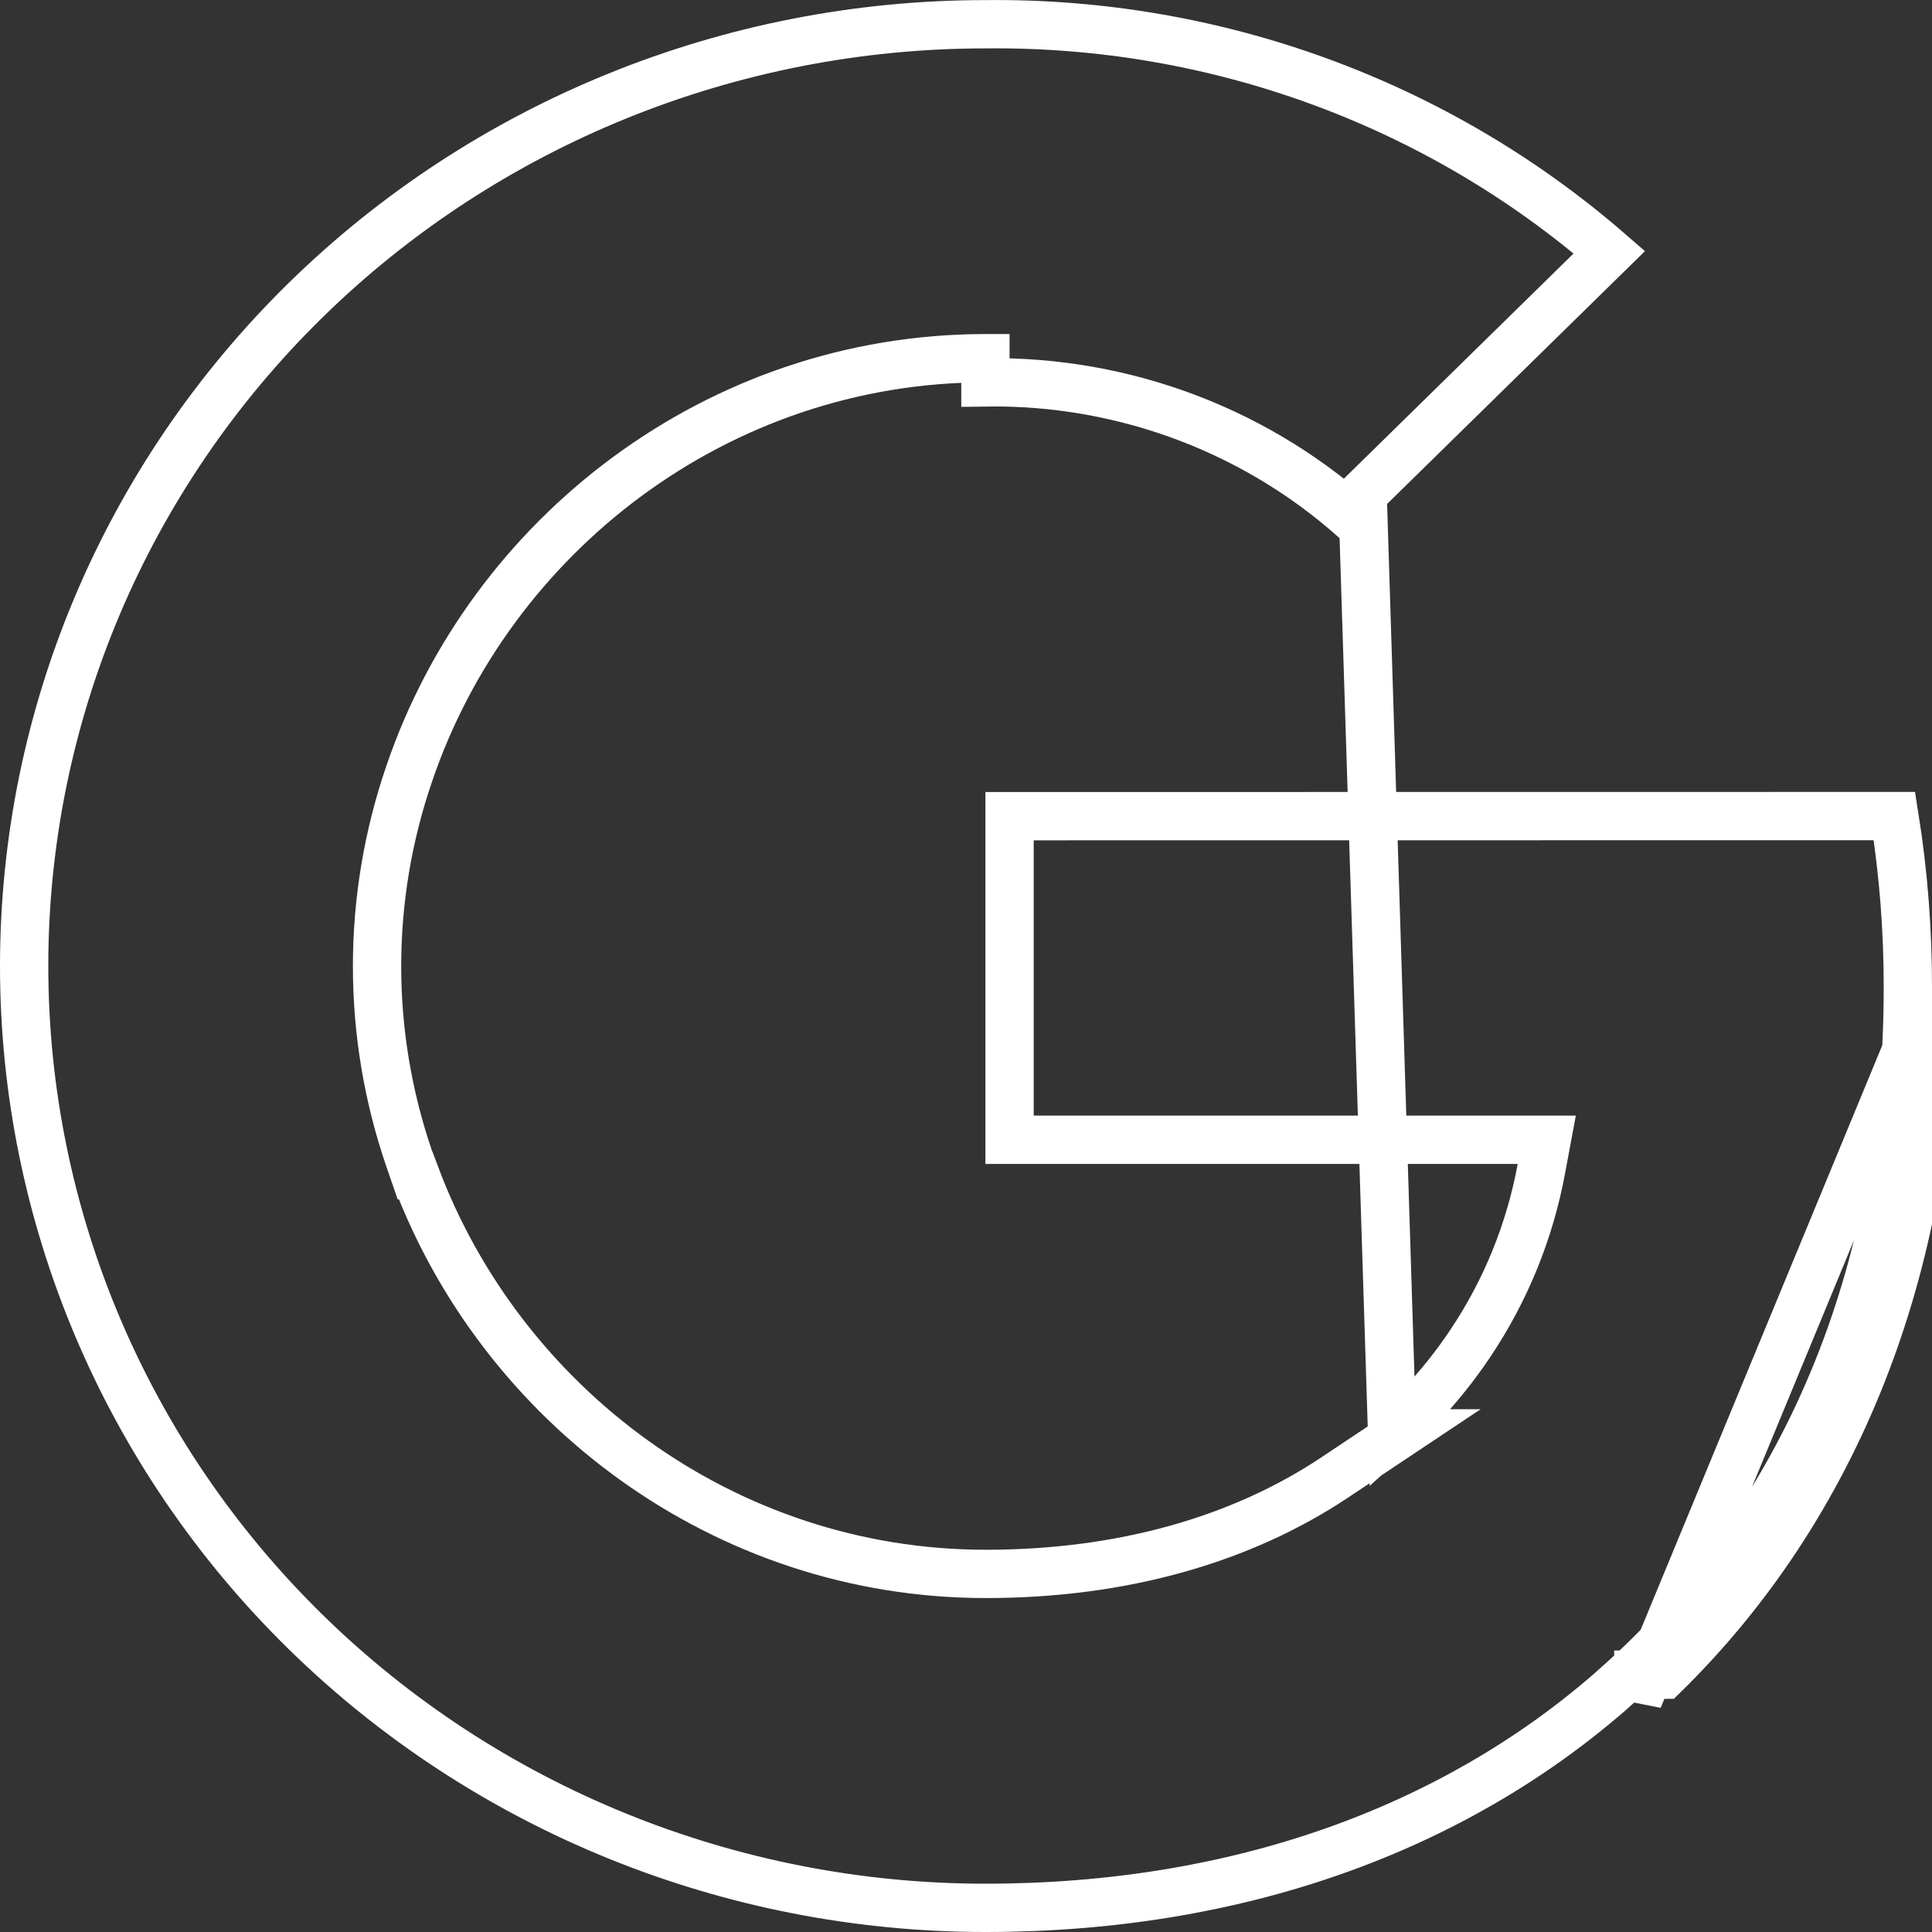 <svg width="20" height="20" viewBox="0 0 20 20" fill="none" xmlns="http://www.w3.org/2000/svg">
<rect x="0" y="0" width="20" height="20" fill="#333333" stroke="none"/>
<path d="M14.411 14.838H14.502L13.815 15.296C12.852 15.937 11.622 16.293 10.205 16.293C7.495 16.293 5.191 14.543 4.301 12.166H4.295L4.237 11.998C3.792 10.703 3.792 9.302 4.237 8.007C5.075 5.542 7.427 3.709 10.2 3.708C10.2 3.708 10.201 3.708 10.201 3.708V3.958C11.656 3.936 13.061 4.475 14.114 5.458L14.411 14.838ZM14.411 14.838C14.717 14.564 14.988 14.254 15.217 13.912C15.587 13.362 15.838 12.743 15.957 12.094L16.012 11.799H15.711H10.451V8.449L19.611 8.448C19.705 9.037 19.751 9.633 19.75 10.23V10.23C19.75 13.21 18.665 15.712 16.793 17.401L16.655 17.524C15.03 18.931 12.823 19.75 10.201 19.75C7.561 19.75 5.029 18.722 3.163 16.893C1.297 15.064 0.25 12.584 0.25 10C0.25 7.416 1.297 4.937 3.163 3.108C5.029 1.279 7.561 0.251 10.201 0.251L10.204 0.251C12.585 0.225 14.885 1.069 16.66 2.611L14.106 5.115L14.411 14.838ZM20 10.23C20 13.13 18.992 15.603 17.226 17.336H16.962H16.96V17.584L20 10.23Z" stroke="white" stroke-width="0.5"/>
</svg>
